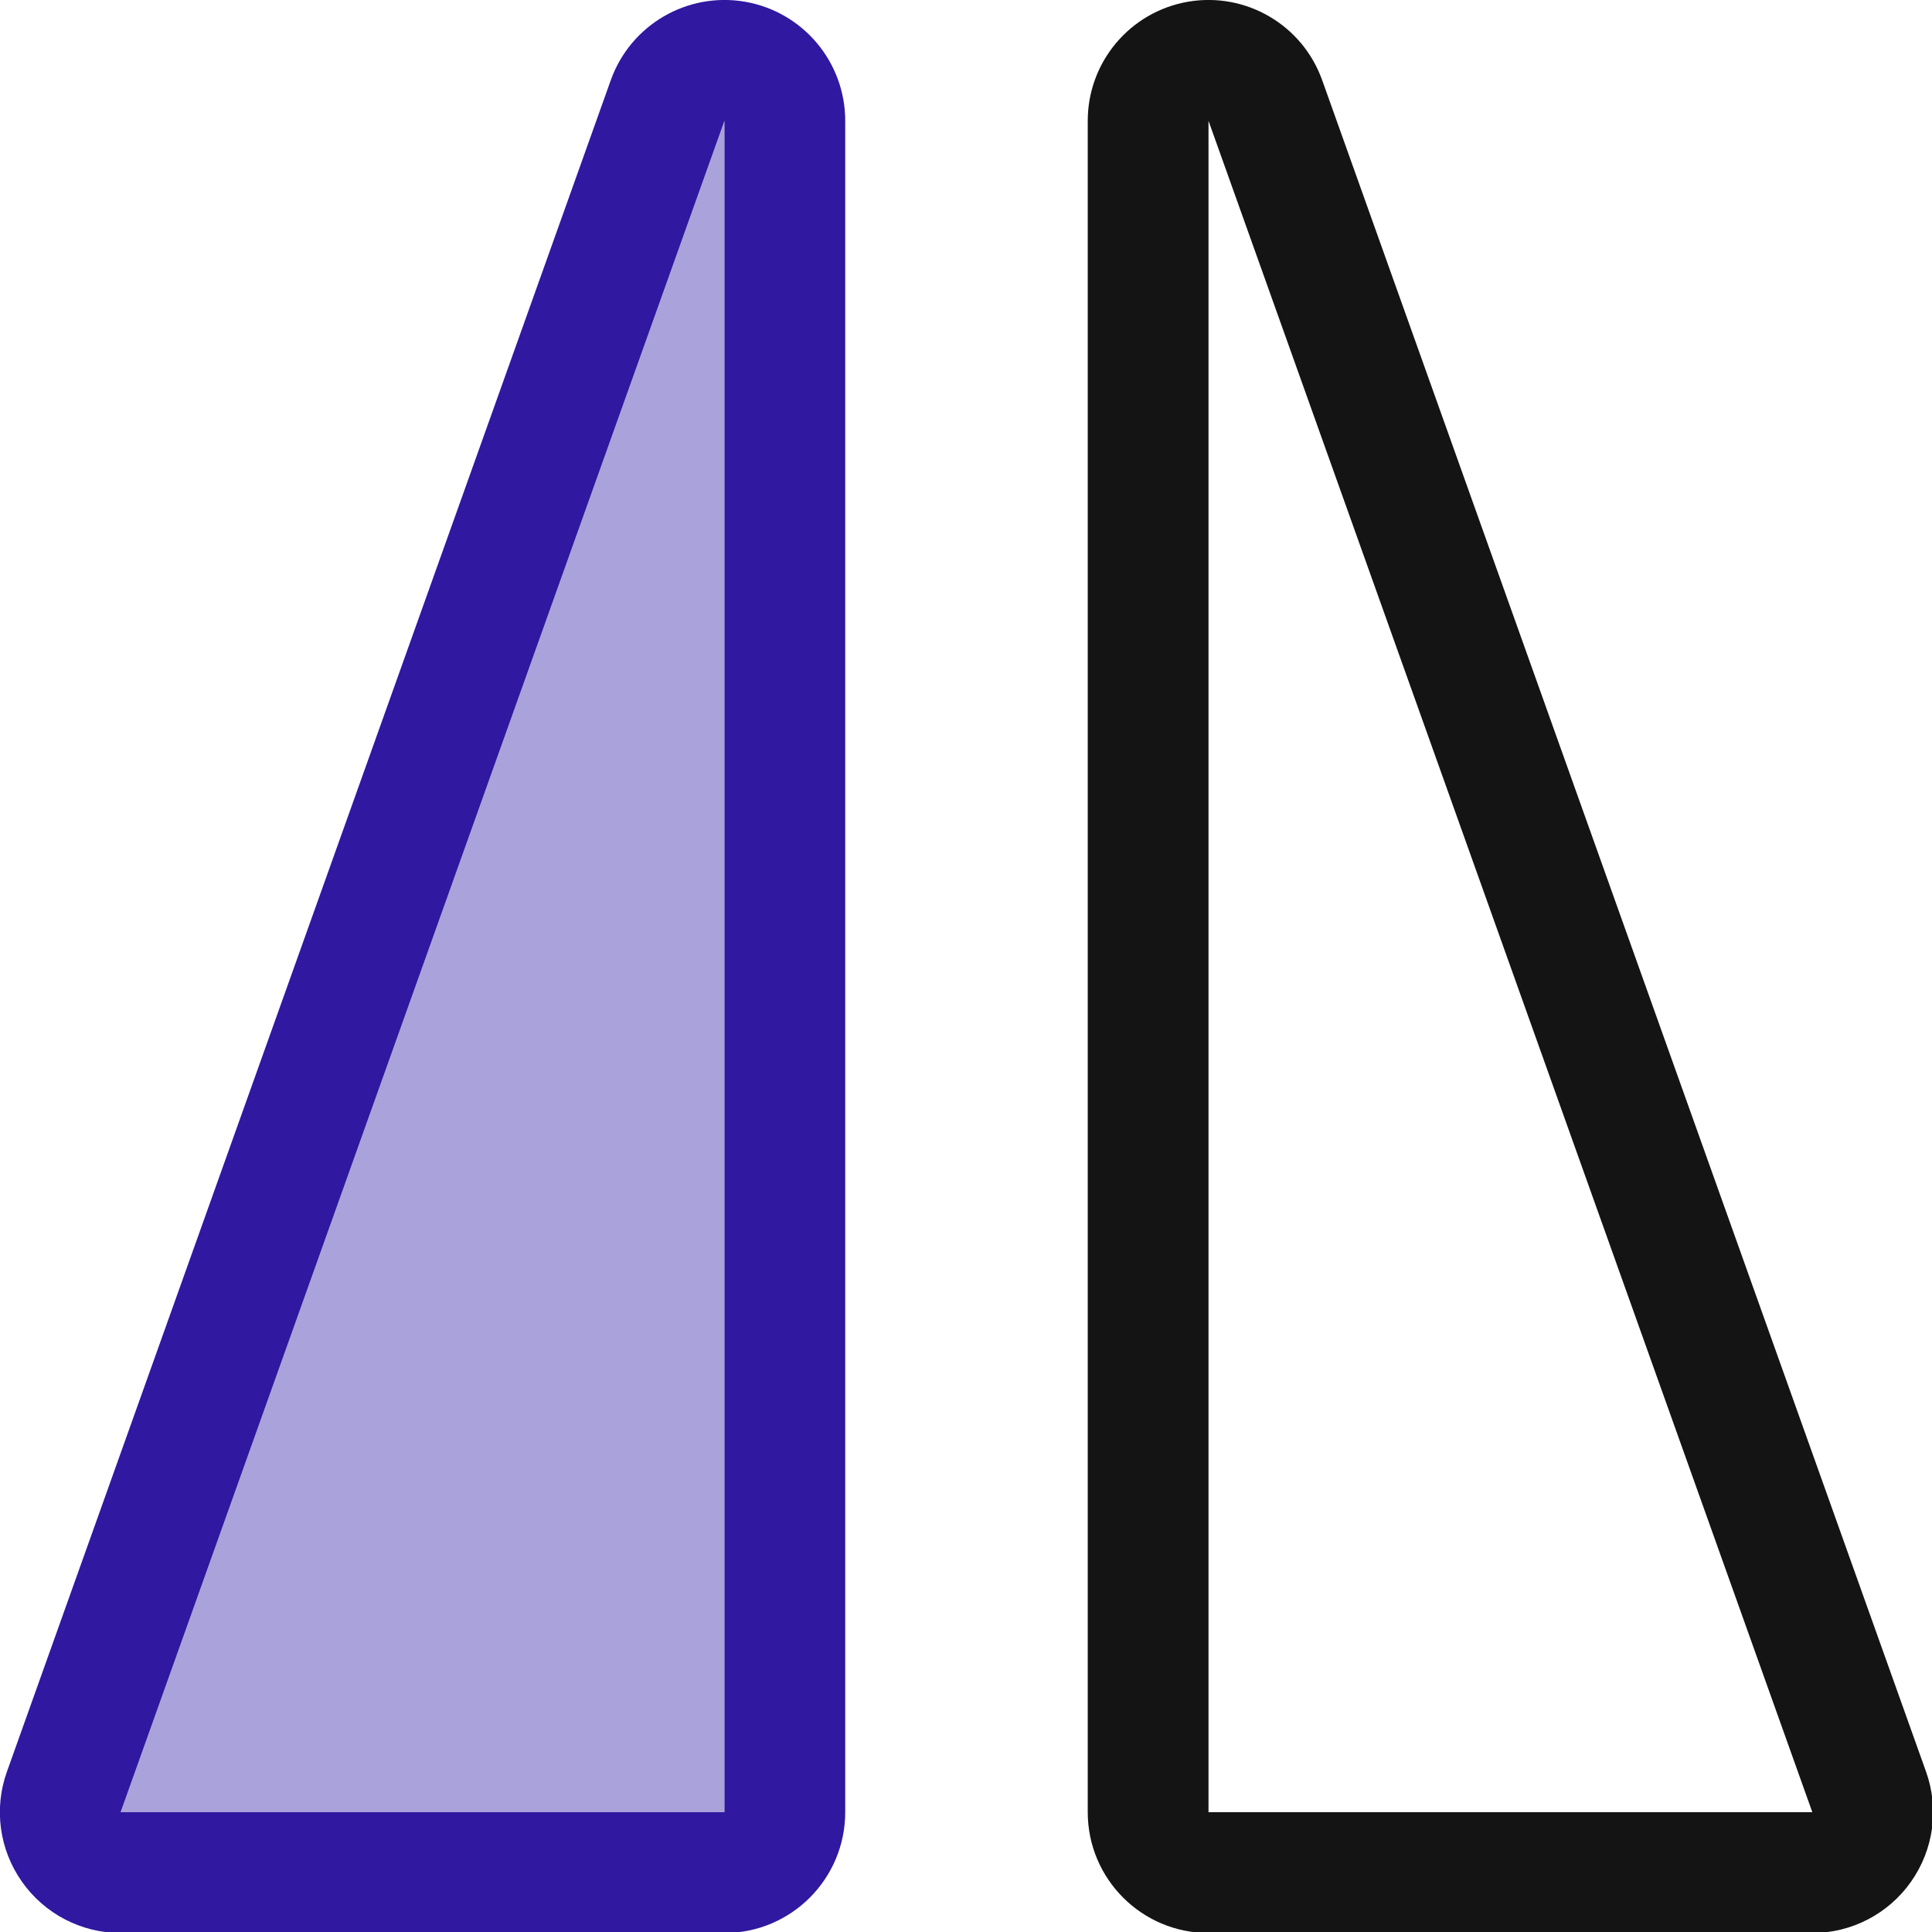 <?xml version="1.0" encoding="UTF-8" standalone="no"?>
<!DOCTYPE svg PUBLIC "-//W3C//DTD SVG 1.1//EN" "http://www.w3.org/Graphics/SVG/1.1/DTD/svg11.dtd">
<svg width="100%" height="100%" viewBox="0 0 16 16" version="1.1" xmlns="http://www.w3.org/2000/svg" xmlns:xlink="http://www.w3.org/1999/xlink" xml:space="preserve" xmlns:serif="http://www.serif.com/" style="fill-rule:evenodd;clip-rule:evenodd;stroke-linejoin:round;stroke-miterlimit:2;">
    <g transform="matrix(1,0,0,1,0,-18)">
        <g id="flipx" transform="matrix(0.667,0,0,0.667,0,18)">
            <rect x="0" y="0" width="24" height="24" style="fill:none;"/>
            <clipPath id="_clip1">
                <rect x="0" y="0" width="24" height="24"/>
            </clipPath>
            <g clip-path="url(#_clip1)">
                <g transform="matrix(1.071,0,0,1.05,-2.786,-27.9)">
                    <path d="M11,28L11,48L4,48L11,28Z" style="fill:rgb(170,163,219);"/>
                    <path d="M12.4,28C12.4,27.305 11.91,26.711 11.239,26.592C10.568,26.474 9.911,26.865 9.682,27.52L2.682,47.52C2.528,47.957 2.593,48.443 2.856,48.823C3.118,49.203 3.545,49.429 4,49.429L11,49.429C11.773,49.429 12.4,48.789 12.4,48L12.4,28ZM11,28L11,48L4,48L11,28Z" style="fill:rgb(48,24,160);"/>
                </g>
                <g transform="matrix(-1.071,0,0,1.05,26.786,-27.9)">
                    <path d="M9.682,27.52C9.911,26.865 10.568,26.474 11.239,26.592C11.91,26.711 12.4,27.305 12.4,28L12.4,48C12.4,48.789 11.773,49.429 11,49.429L4,49.429C3.545,49.429 3.118,49.203 2.856,48.823C2.593,48.443 2.528,47.957 2.682,47.52L9.682,27.52ZM11,28L11,48L4,48L11,28Z" style="fill:rgb(20,20,20);"/>
                </g>
            </g>
        </g>
    </g>
</svg>
